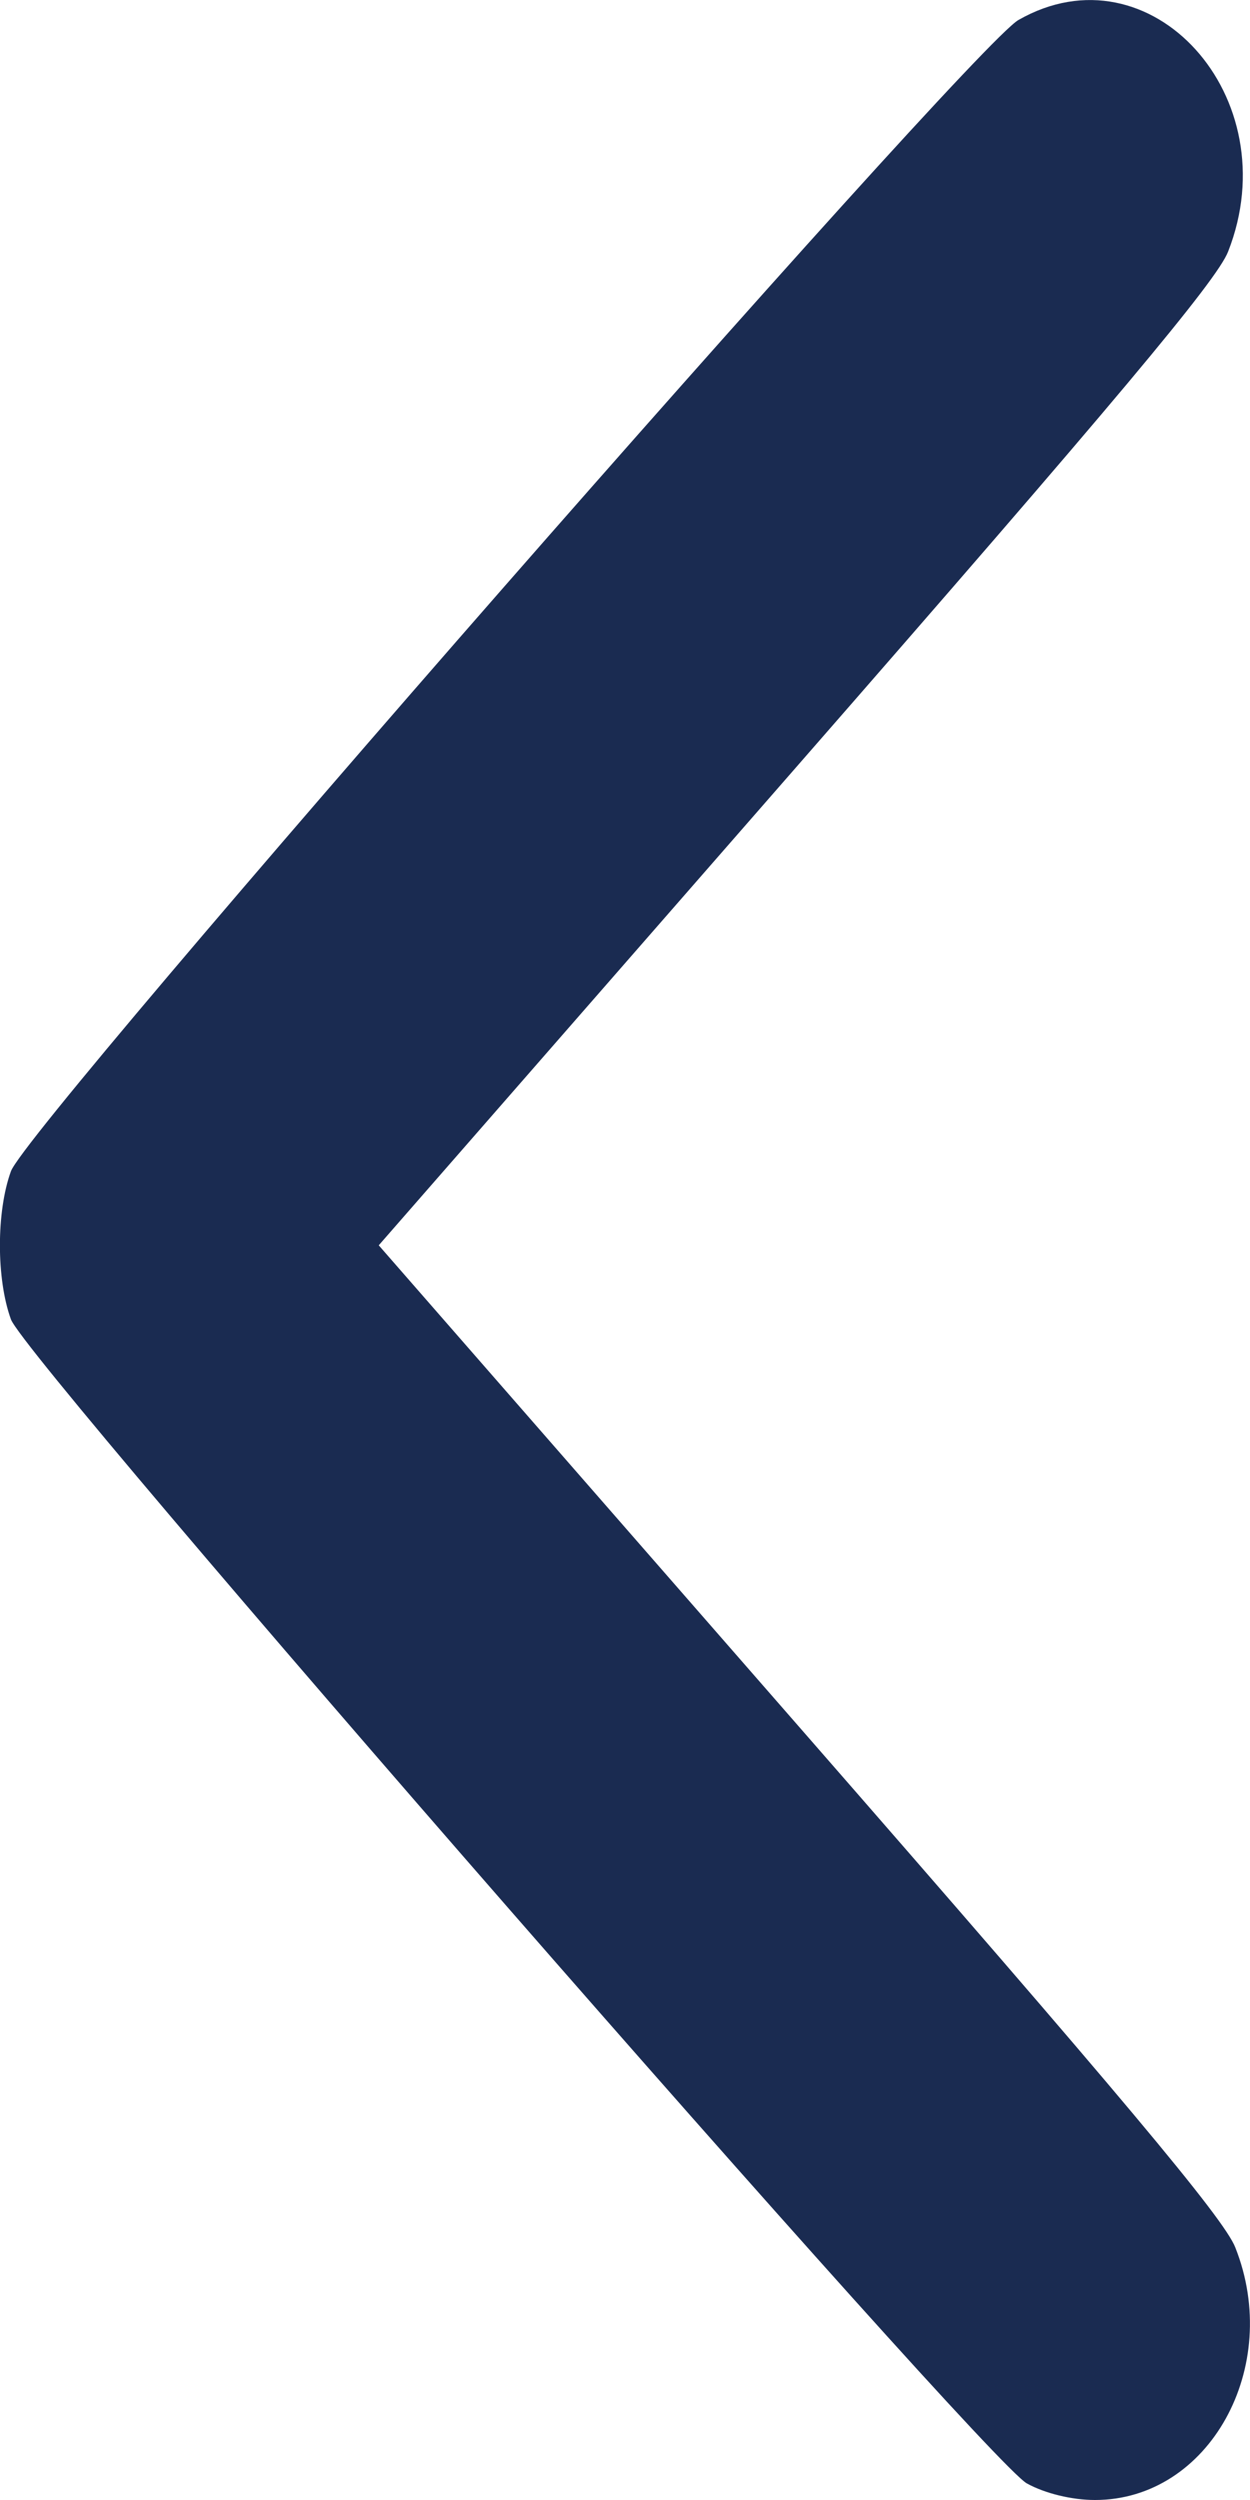 <svg width="4" height="8" viewBox="0 0 4 8" fill="none" xmlns="http://www.w3.org/2000/svg">
<path fill-rule="evenodd" clip-rule="evenodd" d="M3.259 0.064C3.103 0.153 0.09 3.596 0.035 3.748C-0.012 3.877 -0.012 4.093 0.035 4.222C0.085 4.359 3.149 7.871 3.286 7.947C3.344 7.979 3.43 8 3.504 8C3.869 8 4.105 7.575 3.953 7.192C3.917 7.099 3.584 6.702 2.559 5.528L1.212 3.985L2.547 2.456C3.566 1.289 3.894 0.898 3.93 0.805C4.124 0.311 3.682 -0.178 3.259 0.064Z" fill="#1A2B51"/>
</svg>
